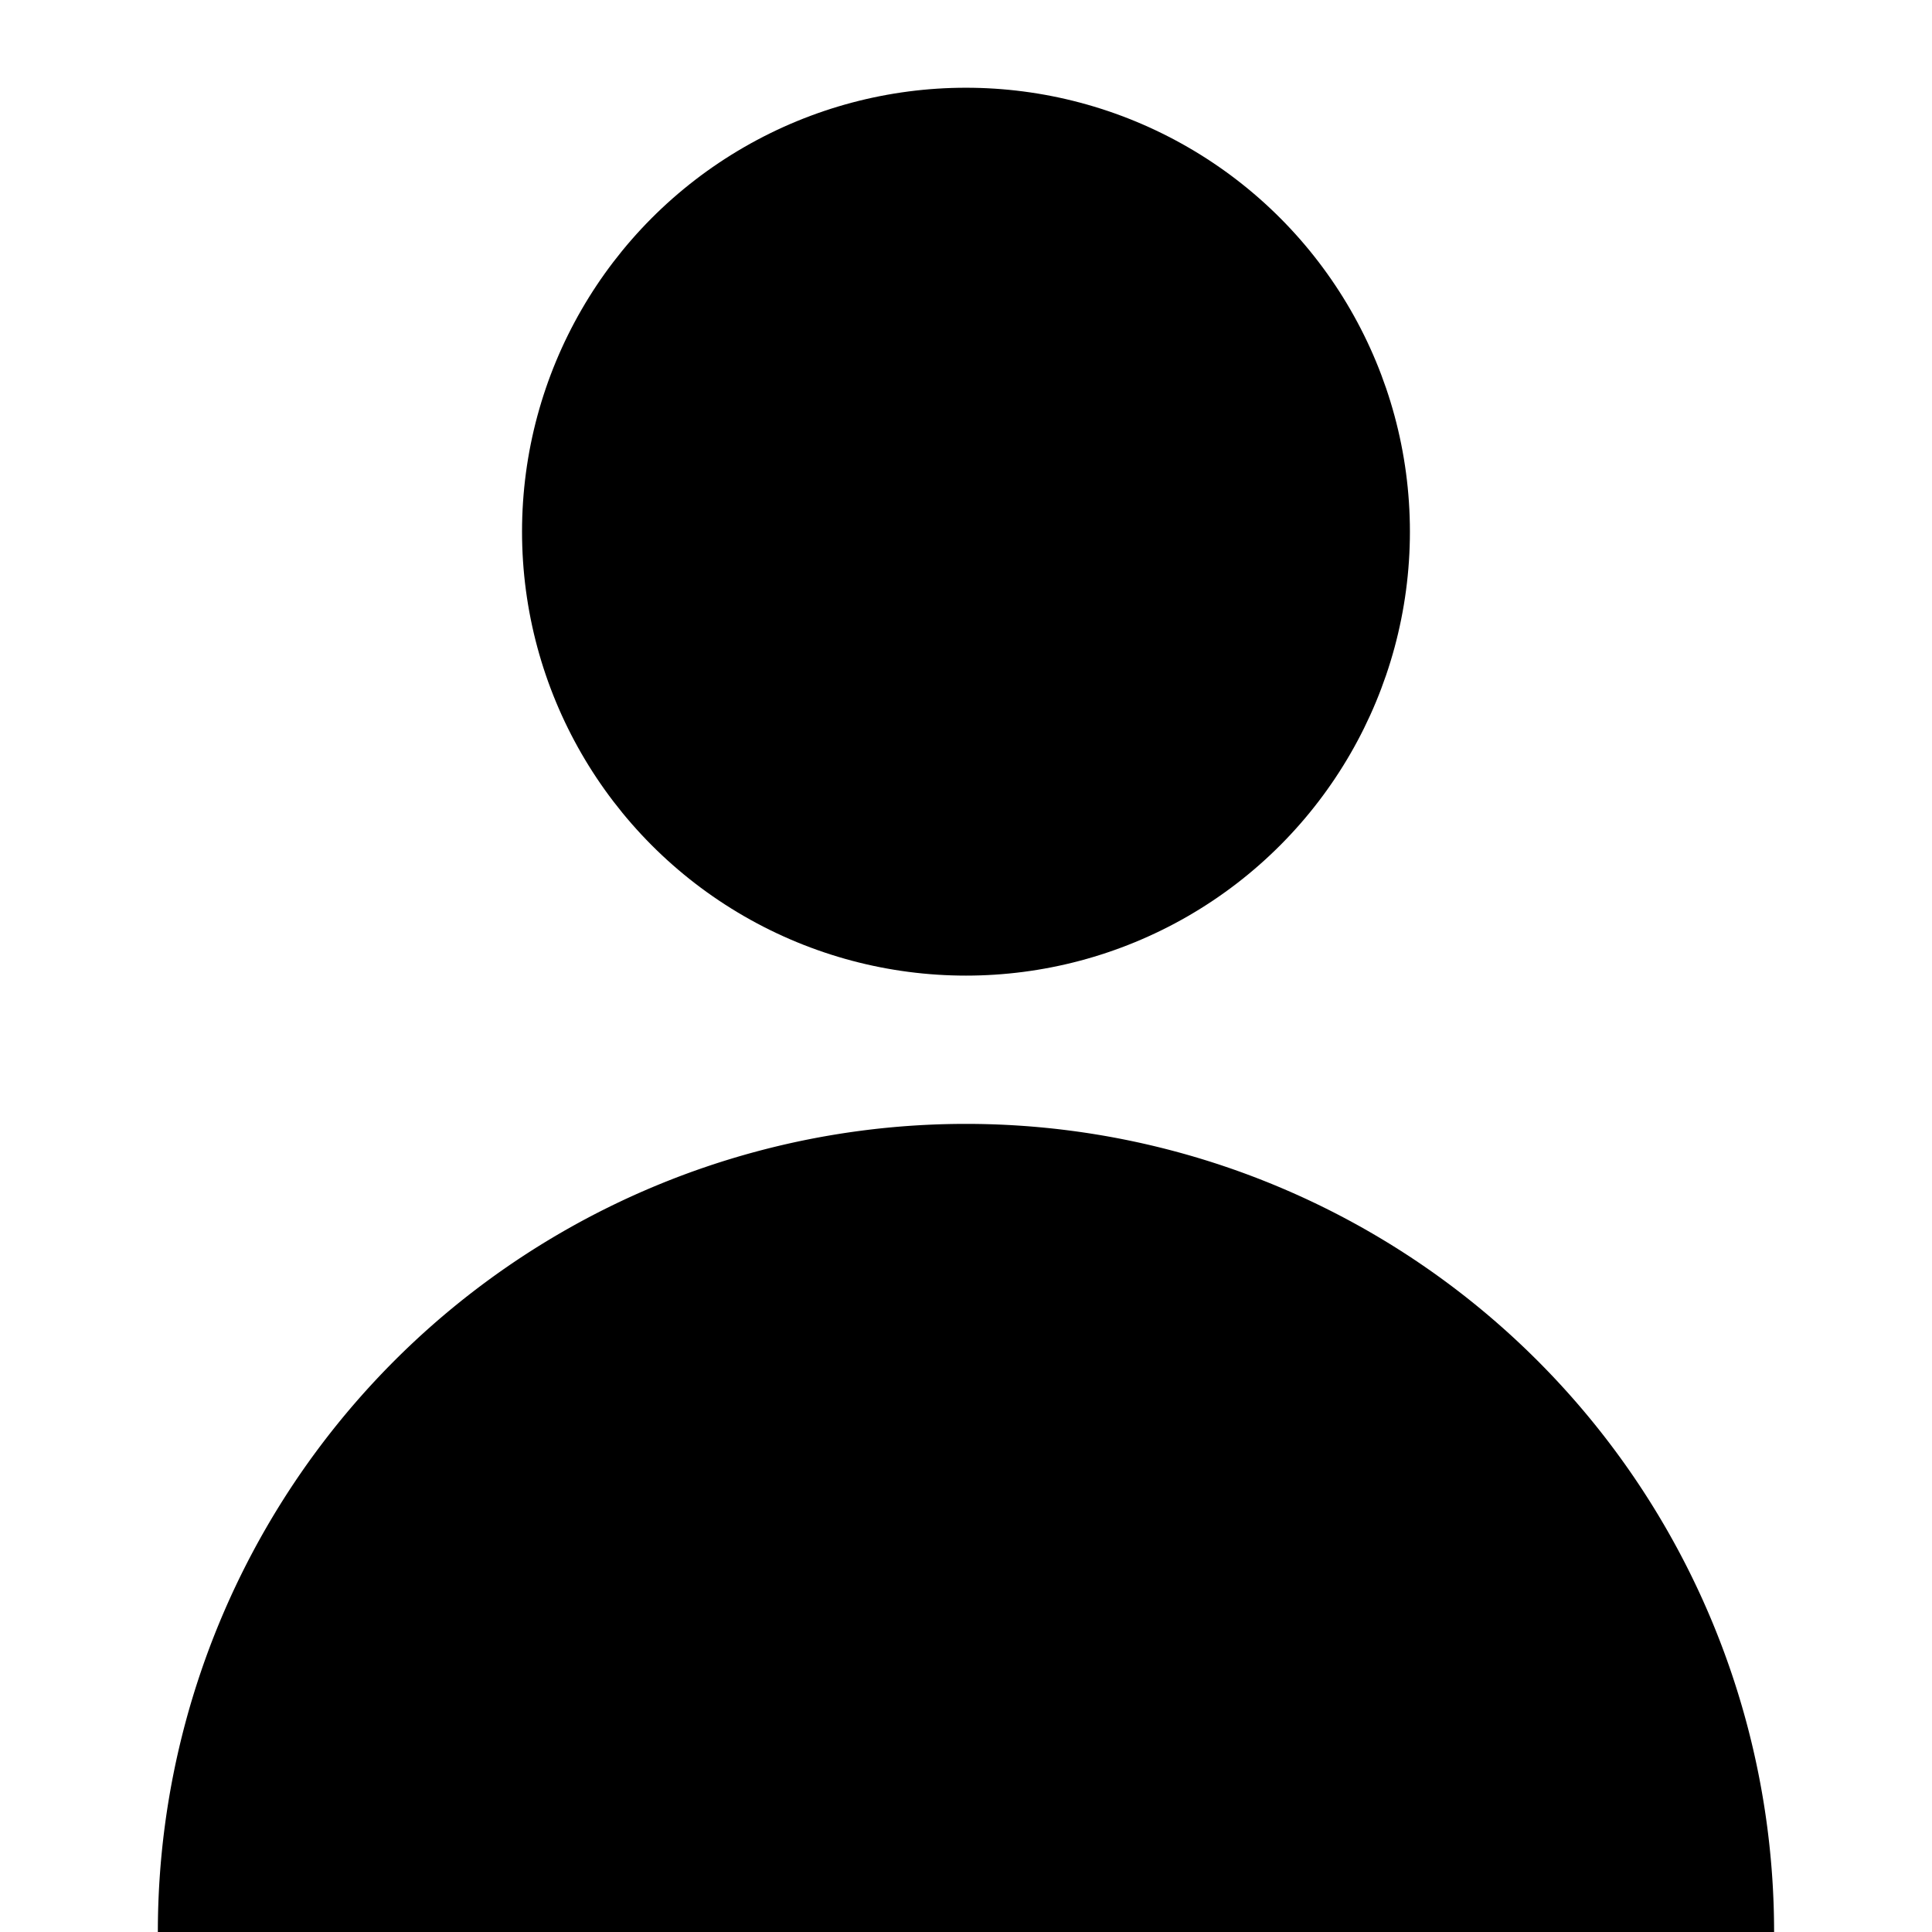 <?xml version="1.0" encoding="UTF-8" standalone="no"?>
<!-- Created with Inkscape (http://www.inkscape.org/) -->

<svg
   width="128"
   height="128"
   viewBox="0 0 33.867 33.867"
   version="1.1"
   id="svg5"
   inkscape:version="1.1 (c4e8f9ed74, 2021-05-24)"
   sodipodi:docname="user.svg"
   xmlns:inkscape="http://www.inkscape.org/namespaces/inkscape"
   xmlns:sodipodi="http://sodipodi.sourceforge.net/DTD/sodipodi-0.dtd"
   xmlns="http://www.w3.org/2000/svg"
   xmlns:svg="http://www.w3.org/2000/svg">
  <sodipodi:namedview
     id="namedview7"
     pagecolor="#505050"
     bordercolor="#ffffff"
     borderopacity="1"
     inkscape:pageshadow="0"
     inkscape:pageopacity="0"
     inkscape:pagecheckerboard="1"
     inkscape:document-units="mm"
     showgrid="false"
     units="px"
     inkscape:zoom="2.9857056"
     inkscape:cx="69.162881"
     inkscape:cy="63.804014"
     inkscape:window-width="1366"
     inkscape:window-height="699"
     inkscape:window-x="1024"
     inkscape:window-y="32"
     inkscape:window-maximized="1"
     inkscape:current-layer="layer1" />
  <defs
     id="defs2" />
  <g
     inkscape:label="Lapis 1"
     inkscape:groupmode="layer"
     id="layer1">
    <circle
       style="fill:#000000;stroke-width:2.646;stroke-linecap:round;stroke-linejoin:round;paint-order:fill markers stroke;fill-opacity:1"
       id="path846"
       cx="16.933"
       cy="9.32"
       r="7.782" />
    <path
       style="fill:#000000;fill-opacity:1;stroke-width:2.646;stroke-linecap:round;stroke-linejoin:round;paint-order:fill markers stroke"
       id="path846-3"
       sodipodi:type="arc"
       sodipodi:cx="-16.933332"
       sodipodi:cy="-33.866665"
       sodipodi:rx="14.166046"
       sodipodi:ry="14.166046"
       sodipodi:start="0"
       sodipodi:end="3.1415927"
       sodipodi:arc-type="slice"
       d="m -2.767,-33.867 a 14.166,14.166 0 0 1 -7.083,12.268 14.166,14.166 0 0 1 -14.166,0 14.166,14.166 0 0 1 -7.083,-12.268 h 14.166 z"
       transform="scale(-1)" />
  </g>
</svg>
